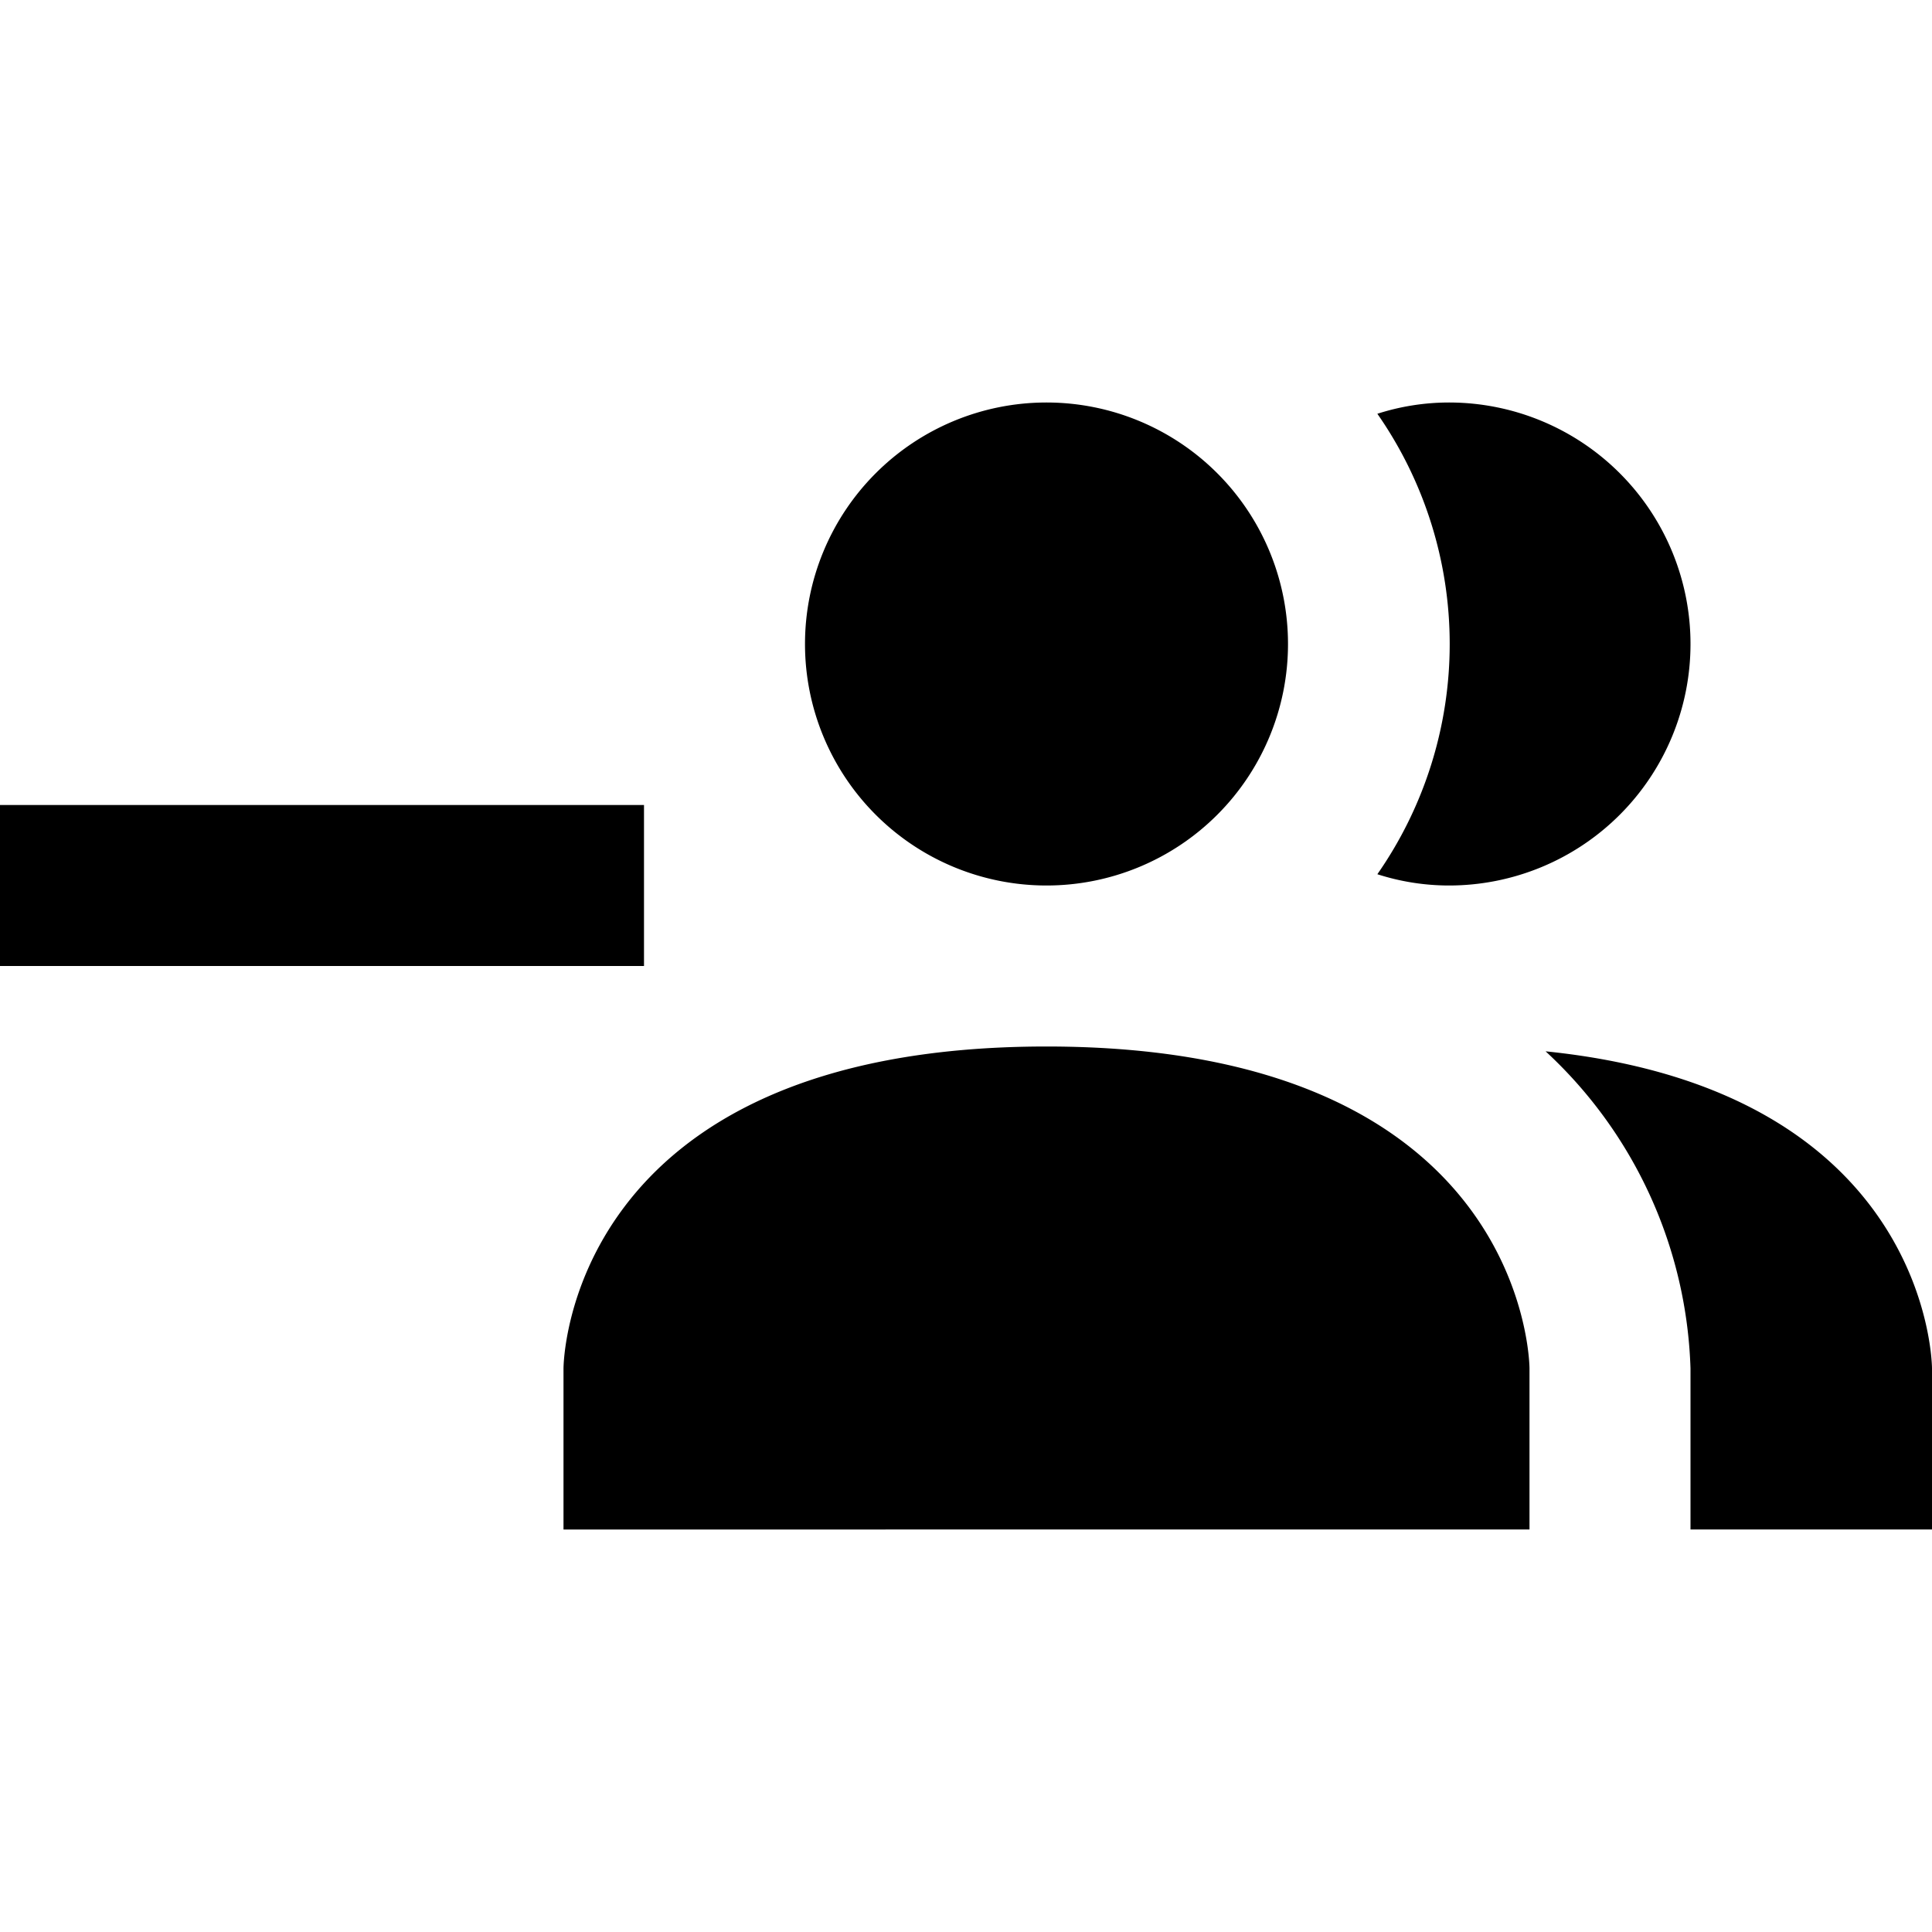 <svg xmlns="http://www.w3.org/2000/svg" viewBox="0 0 24 24"><path d="M19 17v2H7v-2s0-4 6-4 6 4 6 4m-3-9a3 3 0 10-3 3 3 3 0 003-3m3.2 5.06A5.6 5.6 0 0121 17v2h3v-2s0-3.45-4.8-3.94M18 5a2.91 2.91 0 00-.89.14 5 5 0 010 5.72A2.91 2.91 0 0018 11a3 3 0 000-6M8 10H0v2h8z"/></svg>